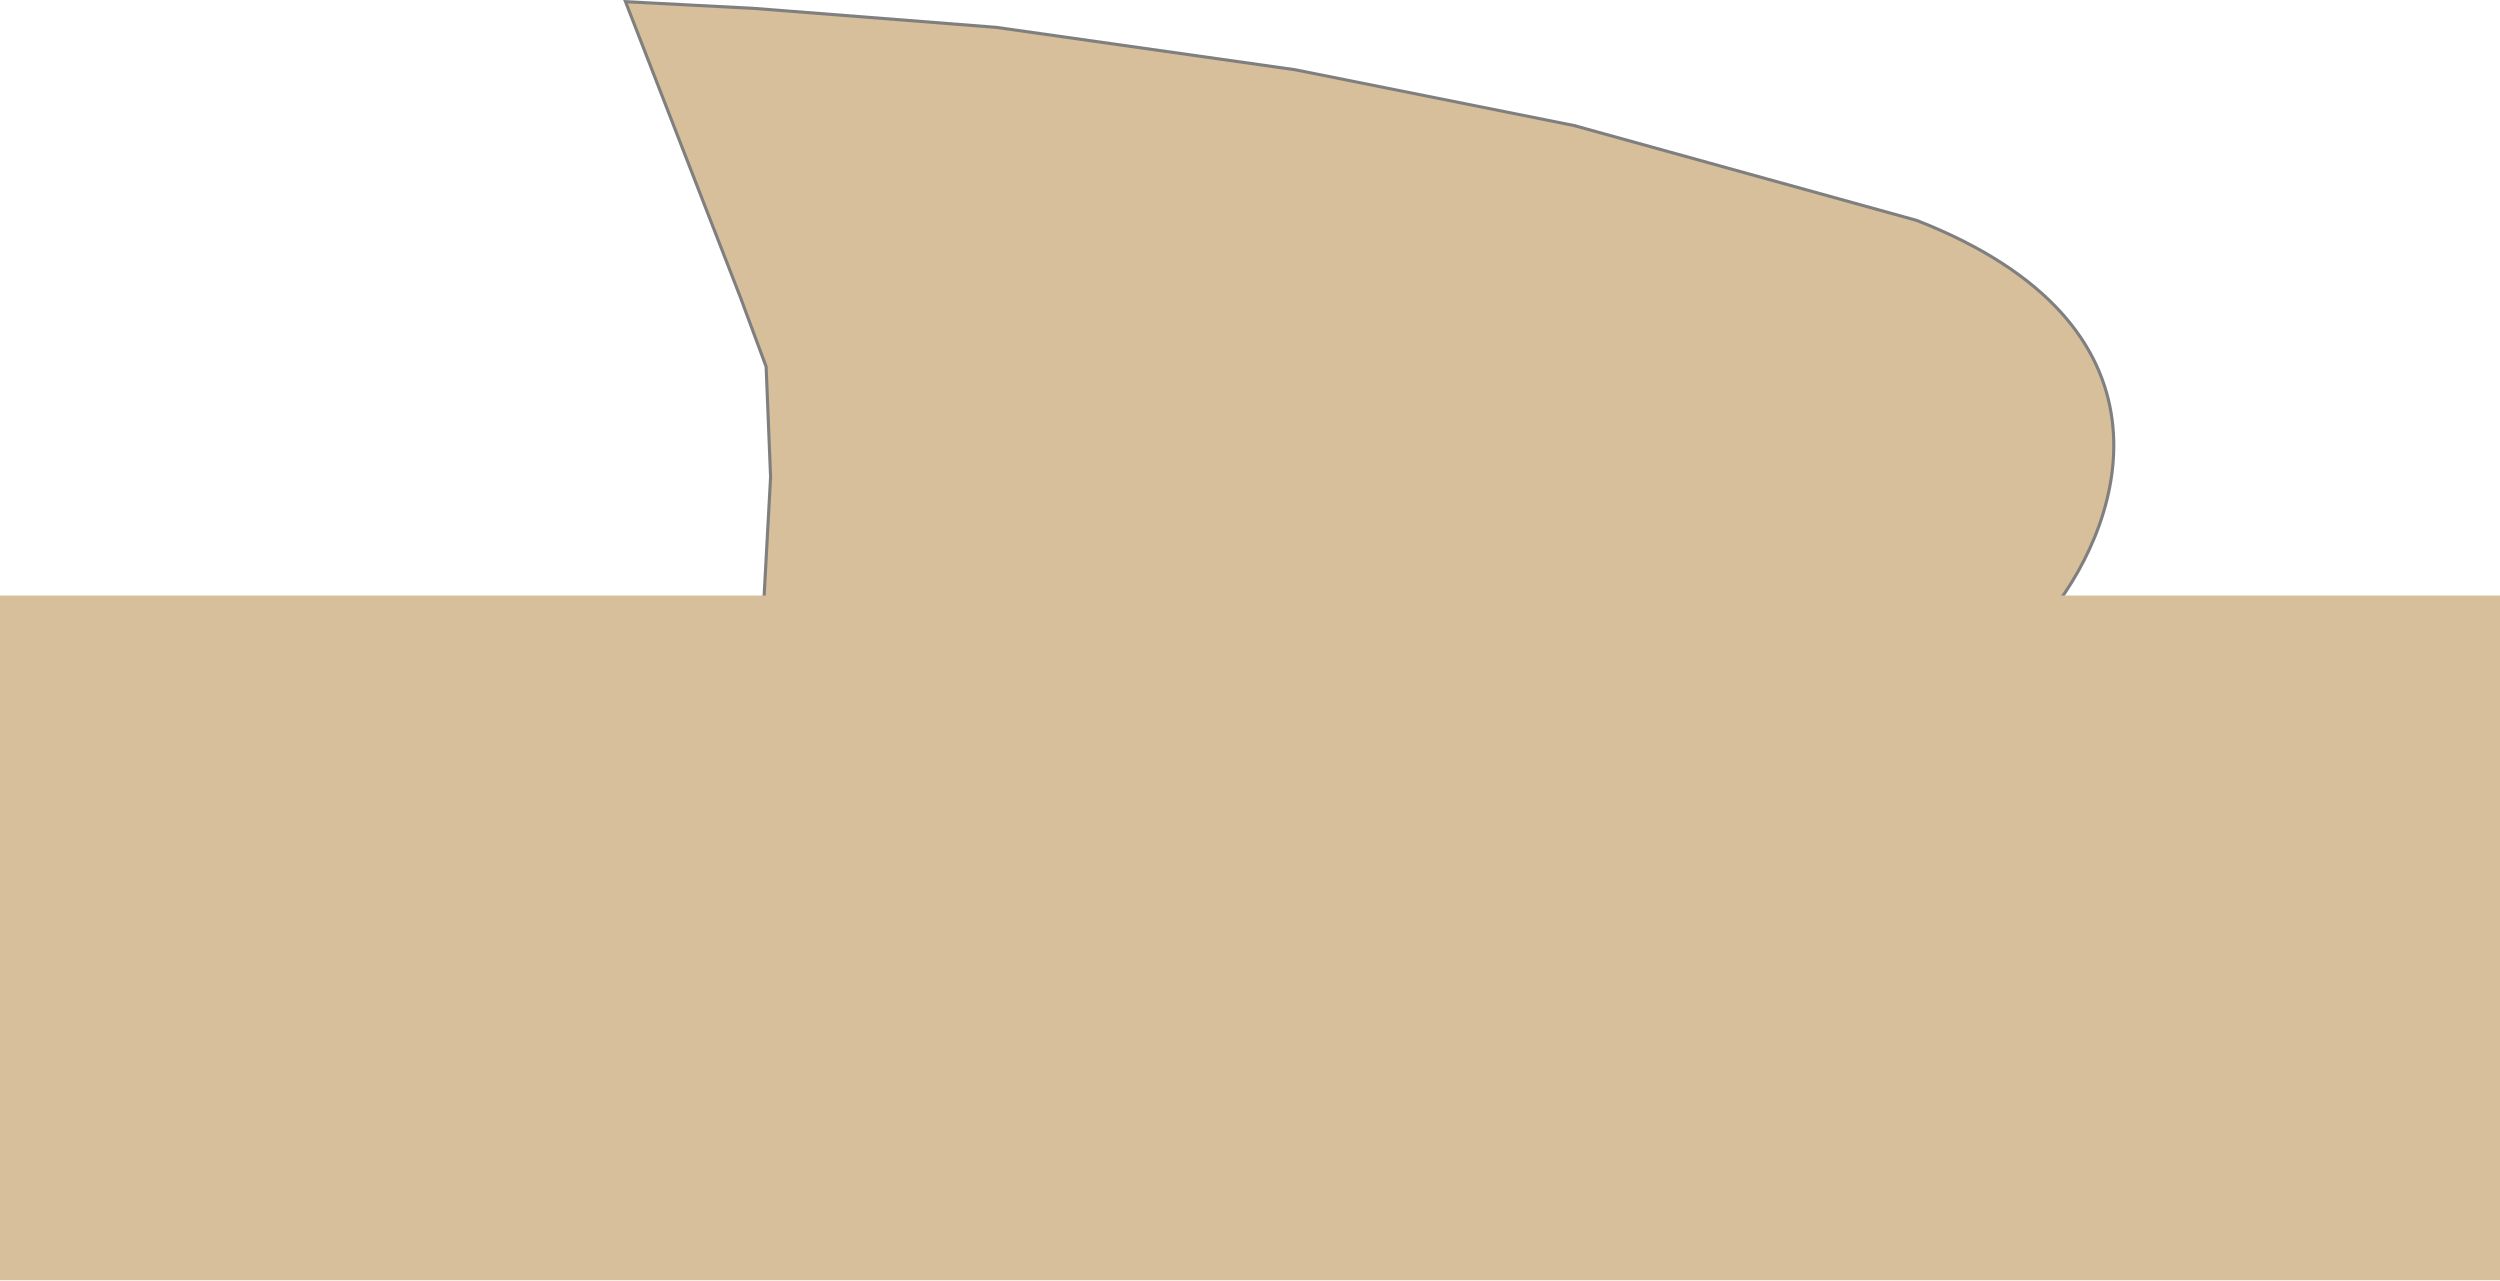 <?xml version="1.0" encoding="UTF-8" standalone="no"?>
<svg
   xmlns:dc="http://purl.org/dc/elements/1.1/"
   xmlns:cc="http://creativecommons.org/ns#"
   xmlns:rdf="http://www.w3.org/1999/02/22-rdf-syntax-ns#"
   xmlns:svg="http://www.w3.org/2000/svg"
   xmlns="http://www.w3.org/2000/svg"
   xmlns:sodipodi="http://sodipodi.sourceforge.net/DTD/sodipodi-0.dtd"
   xmlns:inkscape="http://www.inkscape.org/namespaces/inkscape"
   sodipodi:docname="stadium-background.svg"
   inkscape:version="1.0 (4035a4fb49, 2020-05-01)"
   id="svg8"
   version="1.1"
   viewBox="0 0 211.677 108.421"
   height="108.421mm"
   width="211.677mm">
  <defs
     id="defs2" />
  <sodipodi:namedview
     inkscape:window-maximized="1"
     inkscape:window-y="-11"
     inkscape:window-x="2869"
     inkscape:window-height="1202"
     inkscape:window-width="2304"
     inkscape:snap-global="false"
     inkscape:bbox-nodes="true"
     inkscape:bbox-paths="false"
     inkscape:snap-bbox="true"
     showgrid="false"
     inkscape:document-rotation="0"
     inkscape:current-layer="layer2"
     inkscape:document-units="mm"
     inkscape:cy="128.55993"
     inkscape:cx="587.65232"
     inkscape:zoom="0.98994949"
     inkscape:pageshadow="2"
     inkscape:pageopacity="0.0"
     borderopacity="1.0"
     bordercolor="#666666"
     pagecolor="#ffffff"
     id="base" />
  <g
     transform="translate(0.802,-25.749)"
     style="display:inline;opacity:0.5"
     inkscape:label="Picture"
     id="layer2"
     inkscape:groupmode="layer">
    <g
       style="fill:#af7f39;fill-opacity:1"
       id="g902">
      <path
         style="mix-blend-mode:normal;fill:#af7f39;fill-opacity:1;stroke:#000000;stroke-width:0.265px;stroke-linecap:butt;stroke-linejoin:miter;stroke-opacity:1"
         d="m 172.924,77.485 c 6.214,-7.95 11.225,-24.194 -11.434,-33.073 l -29.01,-8.032 -23.624,-4.725 -25.324,-3.591 -20.505,-1.606 -10.867,-0.567 9.733,25.041 2.173,5.859 0.378,9.355 -0.567,10.394 z"
         id="path885"
         sodipodi:nodetypes="cccccccccccc" />
      <a
         style="fill:#af7f39;fill-opacity:1"
         id="a896">
        <rect
           y="76.172"
           x="-0.802"
           height="57.997"
           width="211.677"
           id="rect894"
           style="fill:#af7f39;fill-opacity:1;stroke-width:0.312" />
      </a>
    </g>
  </g>
</svg>
